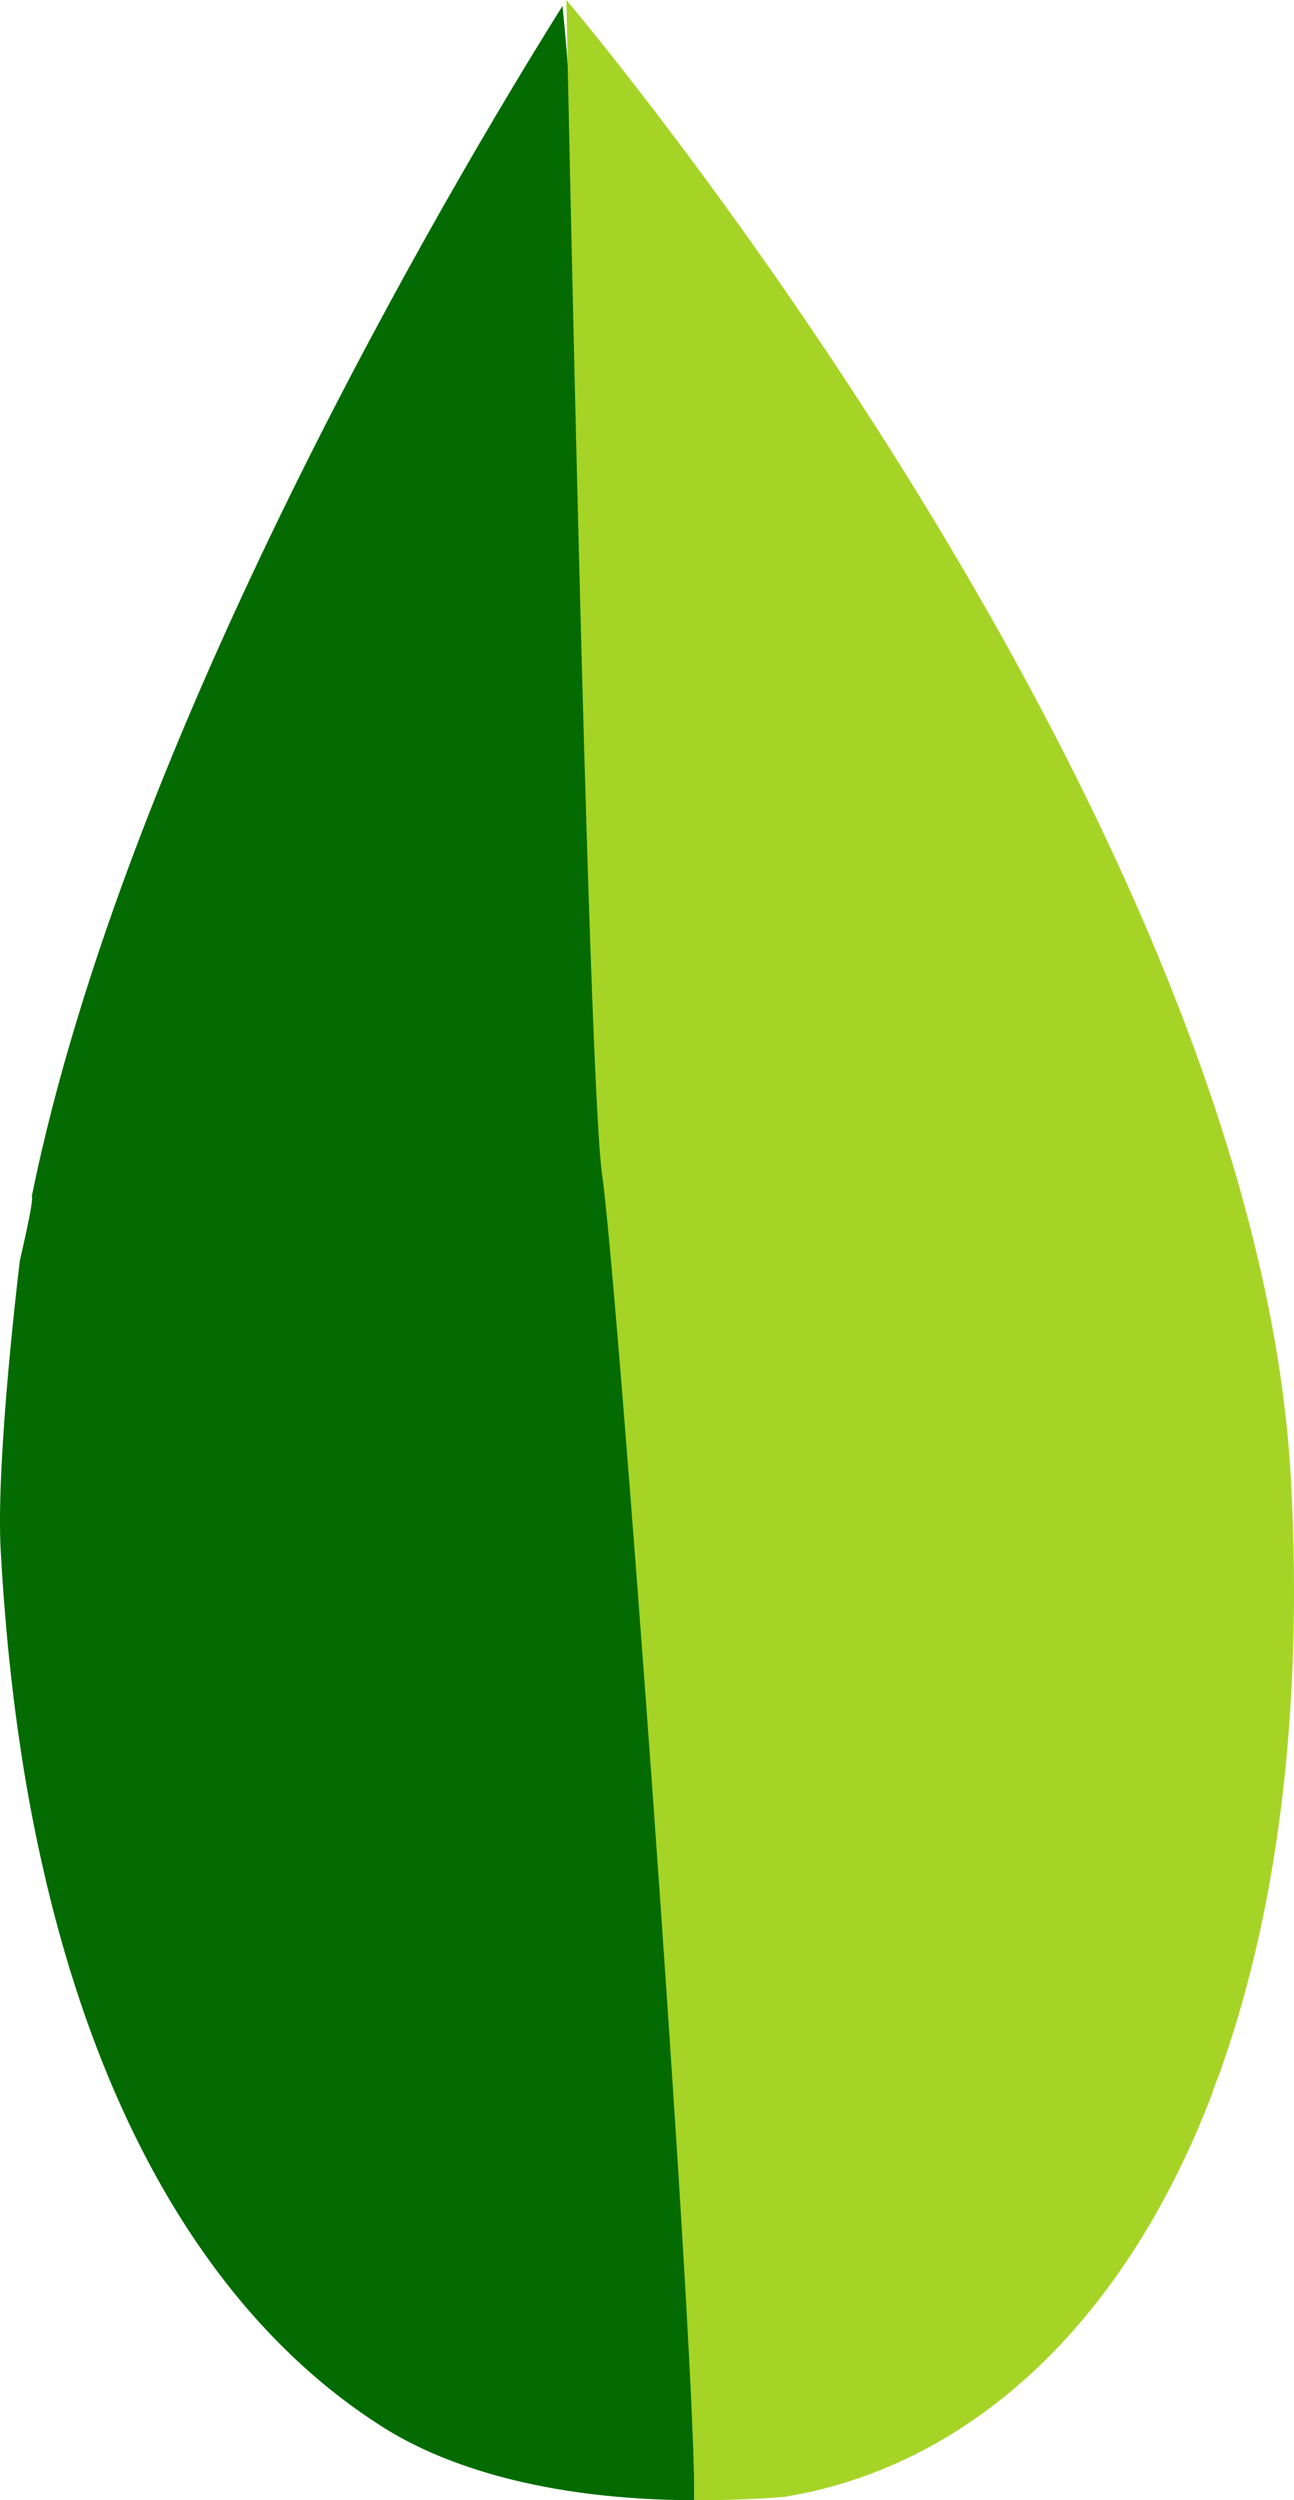 <svg version="1.1" id="图层_1" x="0px" y="0px" width="85.32px" height="164.818px" viewBox="0 0 85.32 164.818" enable-background="new 0 0 85.32 164.818" xml:space="preserve" xmlns="http://www.w3.org/2000/svg" xmlns:xlink="http://www.w3.org/1999/xlink" xmlns:xml="http://www.w3.org/XML/1998/namespace">
  <path fill="#036B02" d="M44.129,121.839c0,0-2.63-35.244-3.4-46.059c-2.379-28.19-1.957-59.428-3.641-75.388
	C29.548,12.429,8.314,48.398,2.094,78.857c0.19,0.118-0.781,4.214-0.781,4.214s-1.591,12.919-1.271,19.072
	c0.058,1.066,0.127,2.115,0.203,3.155c0.023,0.321,0.053,0.639,0.078,0.959c0.058,0.725,0.121,1.447,0.189,2.158
	c0.031,0.343,0.066,0.682,0.102,1.019c0.075,0.717,0.156,1.427,0.241,2.132c0.032,0.282,0.064,0.568,0.102,0.85
	c0.115,0.9,0.239,1.794,0.37,2.673c0.009,0.063,0.017,0.128,0.027,0.188c0.303,2.018,0.651,3.962,1.044,5.852
	c0.013,0.073,0.027,0.143,0.042,0.214c0.189,0.901,0.386,1.787,0.592,2.66c0.007,0.027,0.013,0.055,0.019,0.081
	c4.228,17.82,12.29,29.733,22.352,36.014c3.918,2.44,10.472,4.684,20.376,4.724C45.729,152.607,45.096,137.718,44.129,121.839z" class="color c1"/>
  <path fill="#A6D426" d="M79.93,138.003c0,0,0.11-0.435,0.422-1.154c3.738-10.354,5.601-23.463,4.774-39.184
	C82.802,53.547,37.344,0,37.344,0s1.405,70.933,2.364,77.502c0.96,6.568,6,74.707,6.066,86.824l-0.001,0.002
	c0.001,0.16,0.003,0.332,0.004,0.49c1.856,0.007,3.813-0.053,5.908-0.216C63.597,162.672,73.962,153.609,79.93,138.003z" class="color c2"/>
</svg>